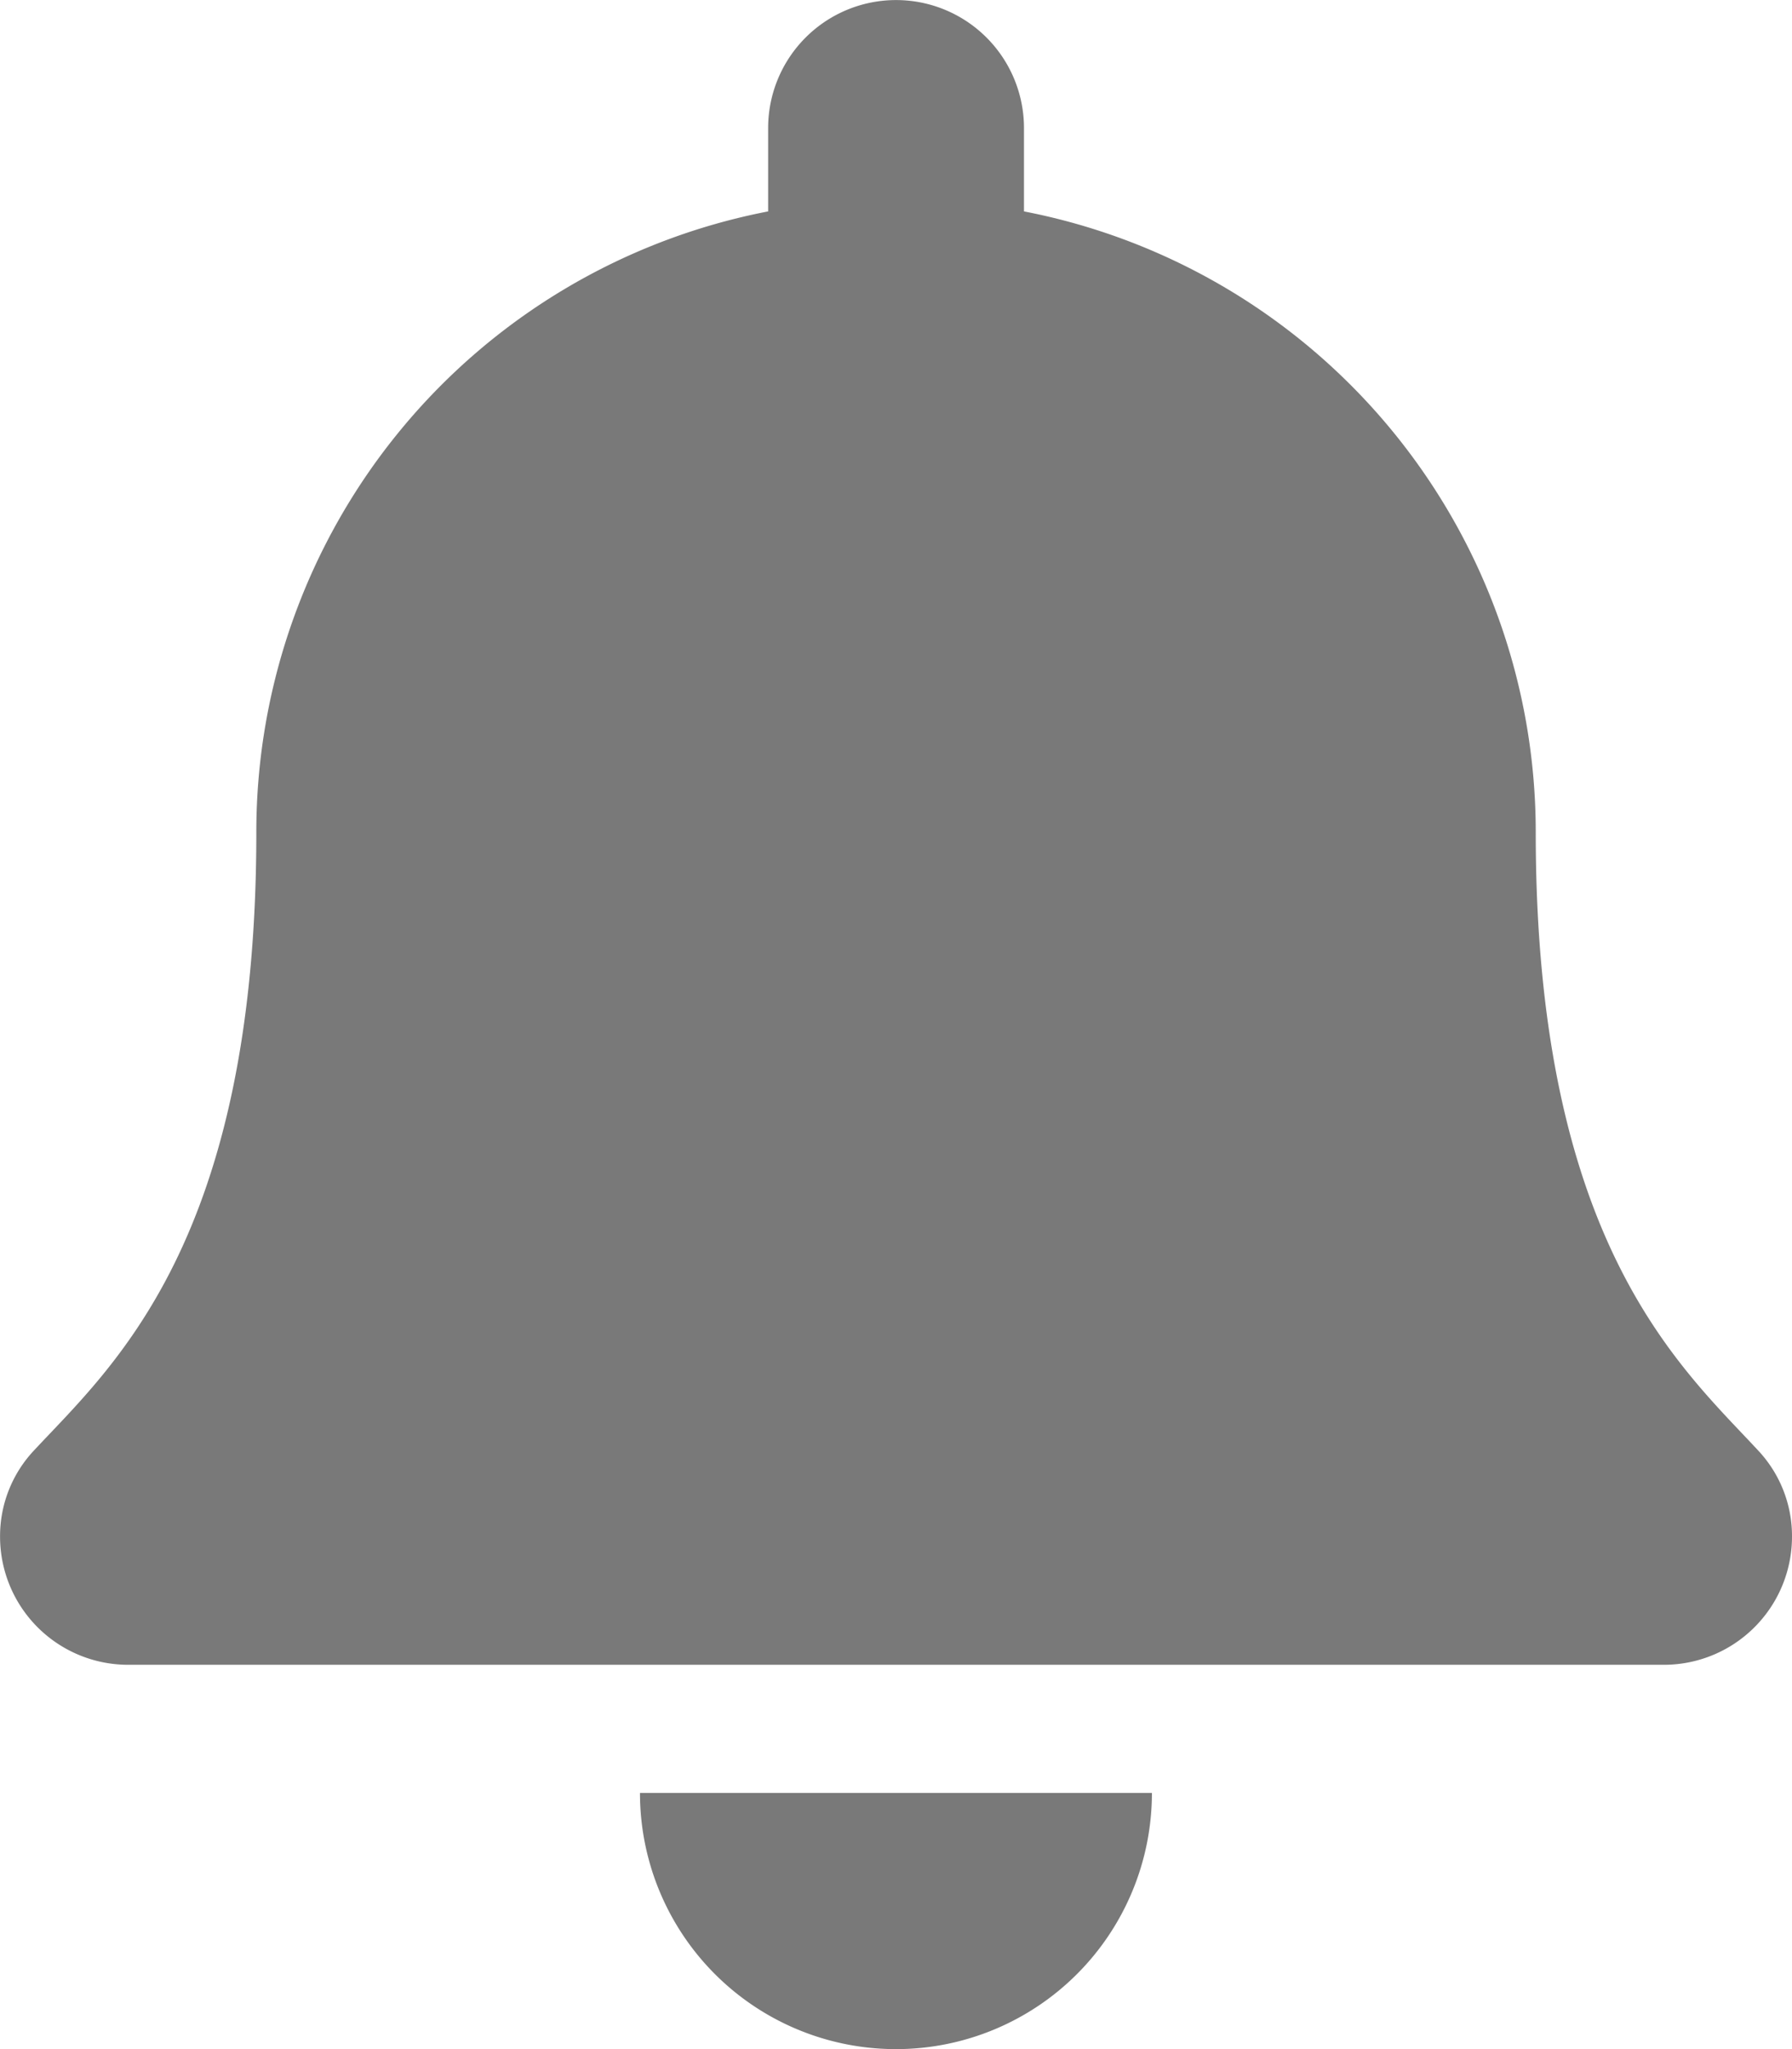 <svg xmlns="http://www.w3.org/2000/svg" width="29.684" height="33.925" viewBox="0 0 29.684 33.925">
  <path id="bell" d="M14.842,33.925A4.24,4.24,0,0,1,10.6,29.684H19.08A4.24,4.24,0,0,1,14.842,33.925ZM.57,24.005C1.85,22.63,4.245,20.56,4.245,13.782A10.464,10.464,0,0,1,12.723,3.5V2.12a2.119,2.119,0,1,1,4.238,0V3.5a10.464,10.464,0,0,1,8.477,10.281c0,6.778,2.4,8.848,3.675,10.223a2.07,2.07,0,0,1,.57,1.438,2.122,2.122,0,0,1-2.127,2.12H2.126A2.122,2.122,0,0,1,0,25.444,2.069,2.069,0,0,1,.57,24.005Z" transform="translate(0.001)" fill="#797979"/>
</svg>
